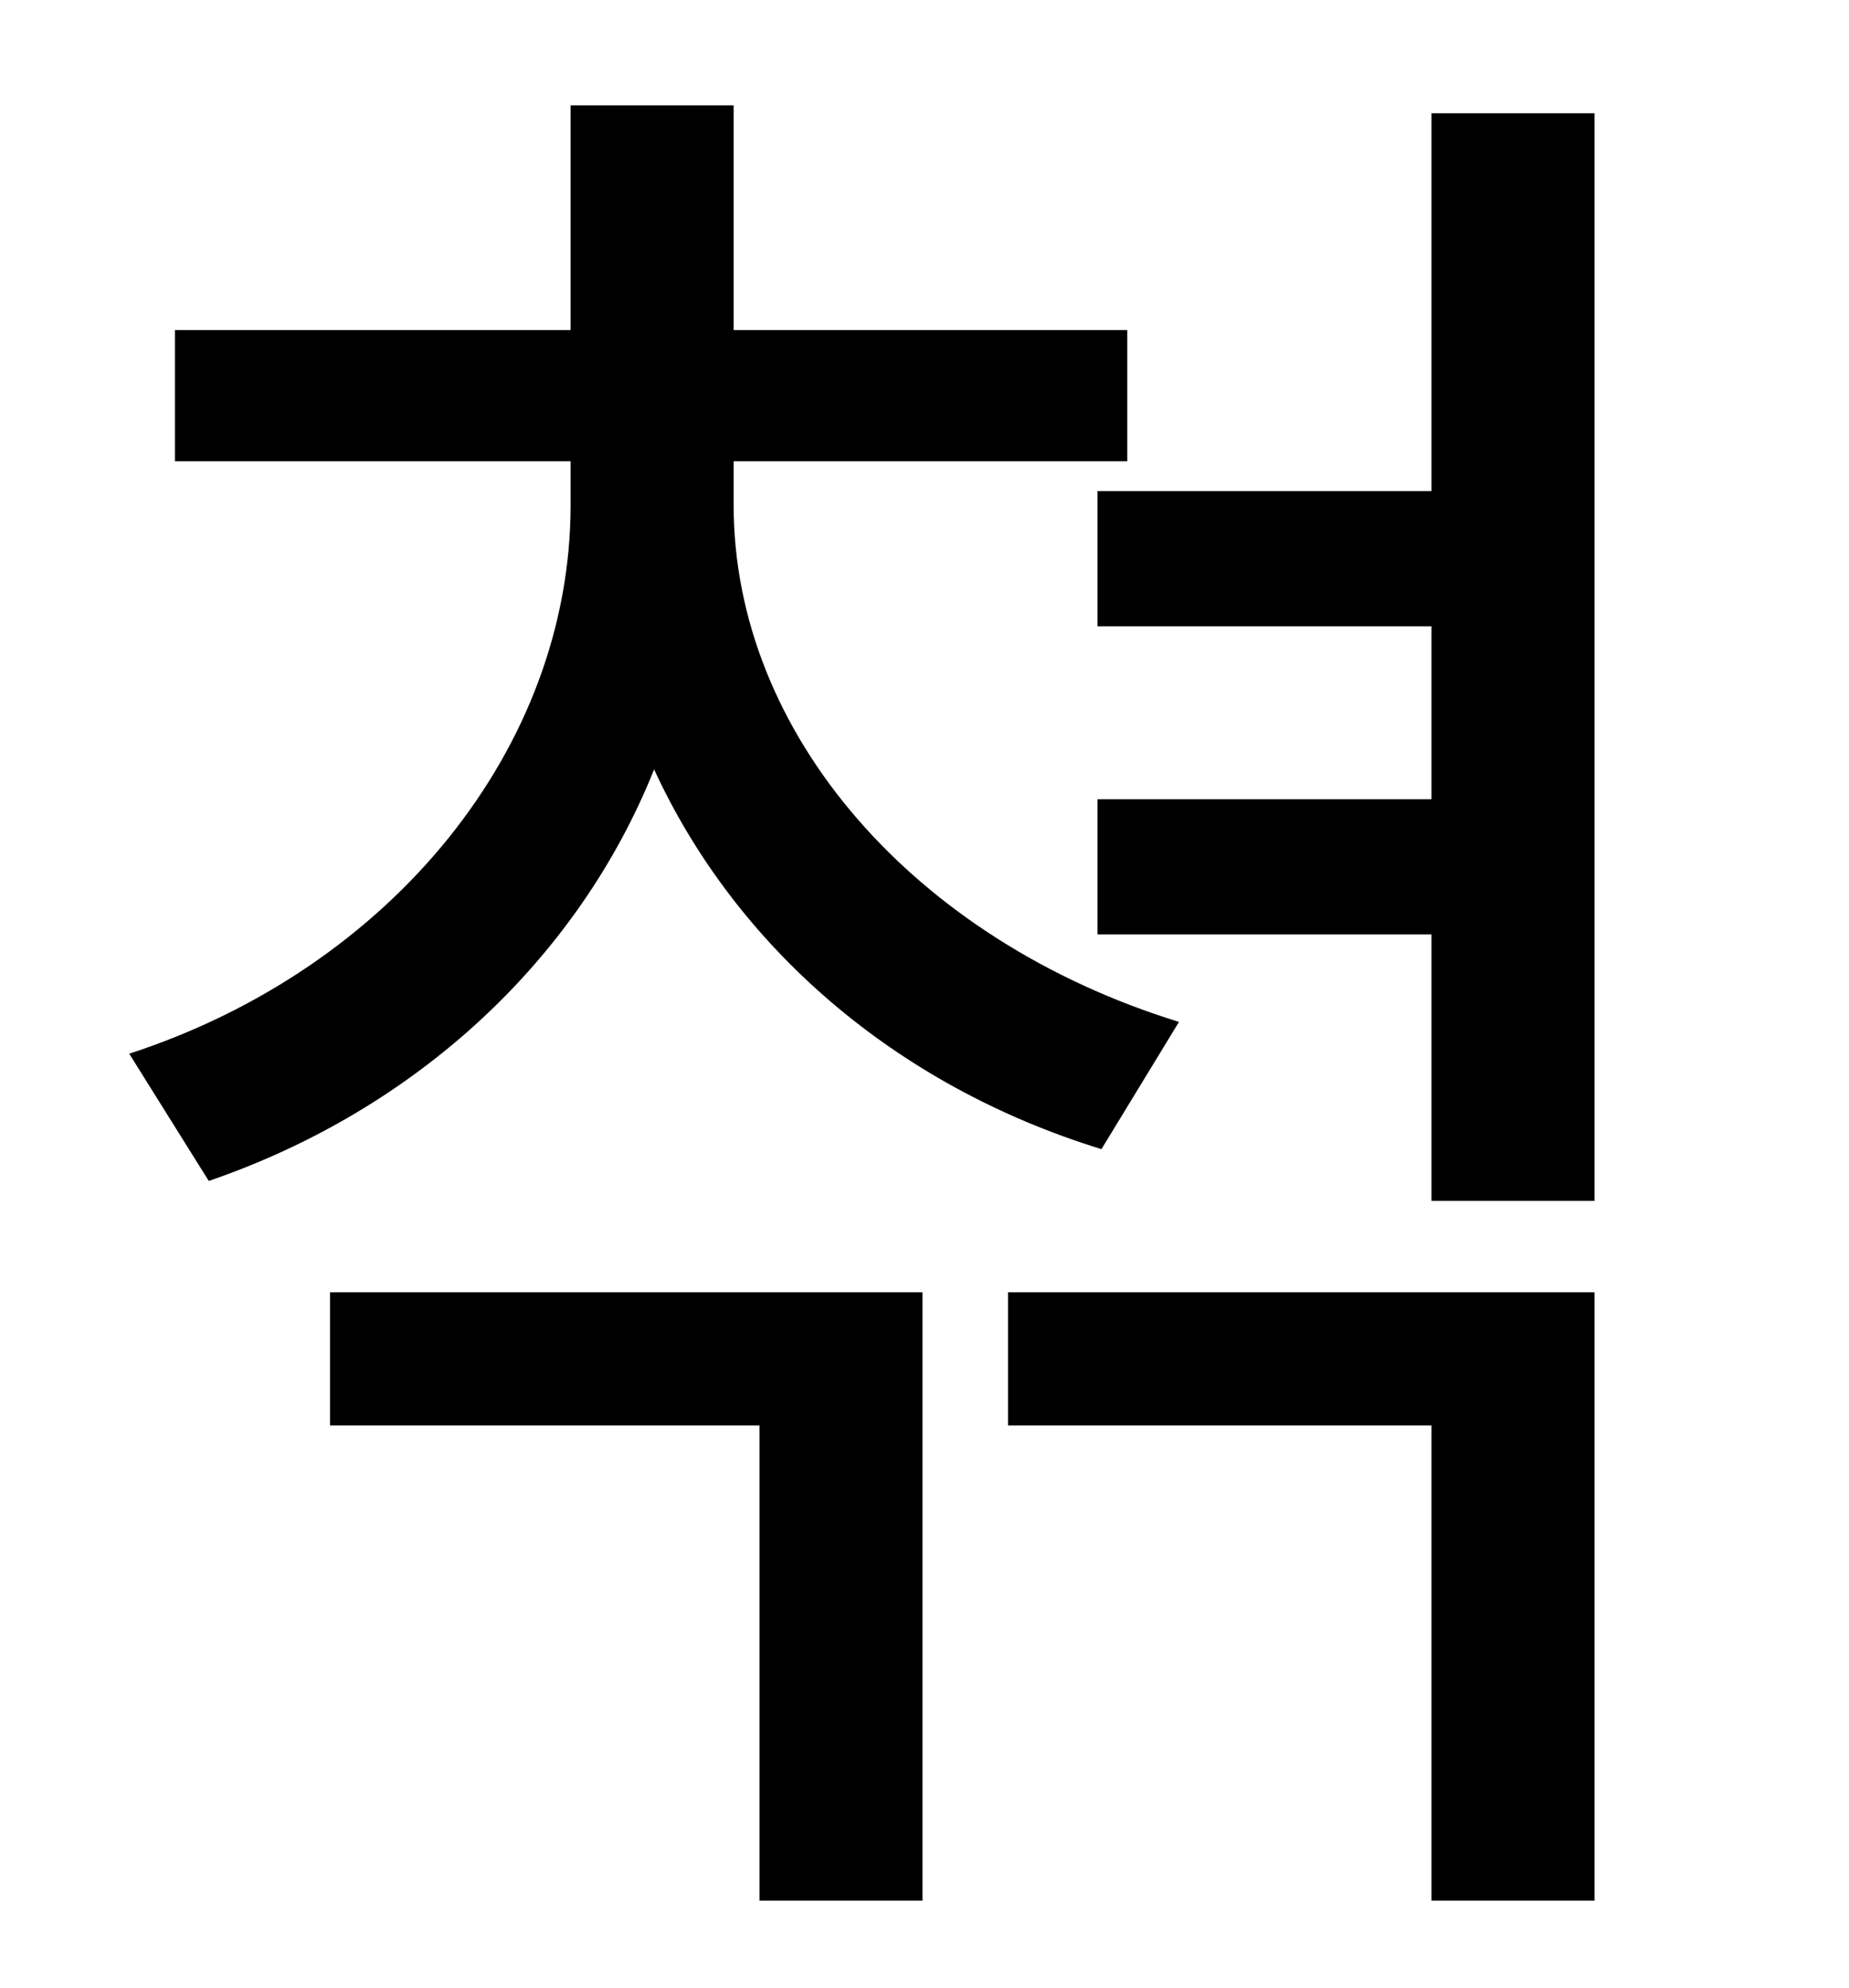 <?xml version="1.0" standalone="no"?>
<!DOCTYPE svg PUBLIC "-//W3C//DTD SVG 1.1//EN" "http://www.w3.org/Graphics/SVG/1.1/DTD/svg11.dtd" >
<svg xmlns="http://www.w3.org/2000/svg" xmlns:xlink="http://www.w3.org/1999/xlink" version="1.1" viewBox="-10 0 930 1000">
   <path fill="currentColor"
d="M583 514l-39 64c-104 -32 -184 -102 -225 -191c-38 95 -119 171 -224 207l-40 -64c132 -43 222 -154 222 -276v-22h-199v-66h199v-113h82v113h198v66h-198v22c0 115 91 219 224 260zM156 717v-67h298v306h-82v-239h-216zM497 717v-67h295v306h-82v-239h-213zM710 57h82
v547h-82v-134h-168v-68h168v-87h-168v-68h168v-190z" />
</svg>
